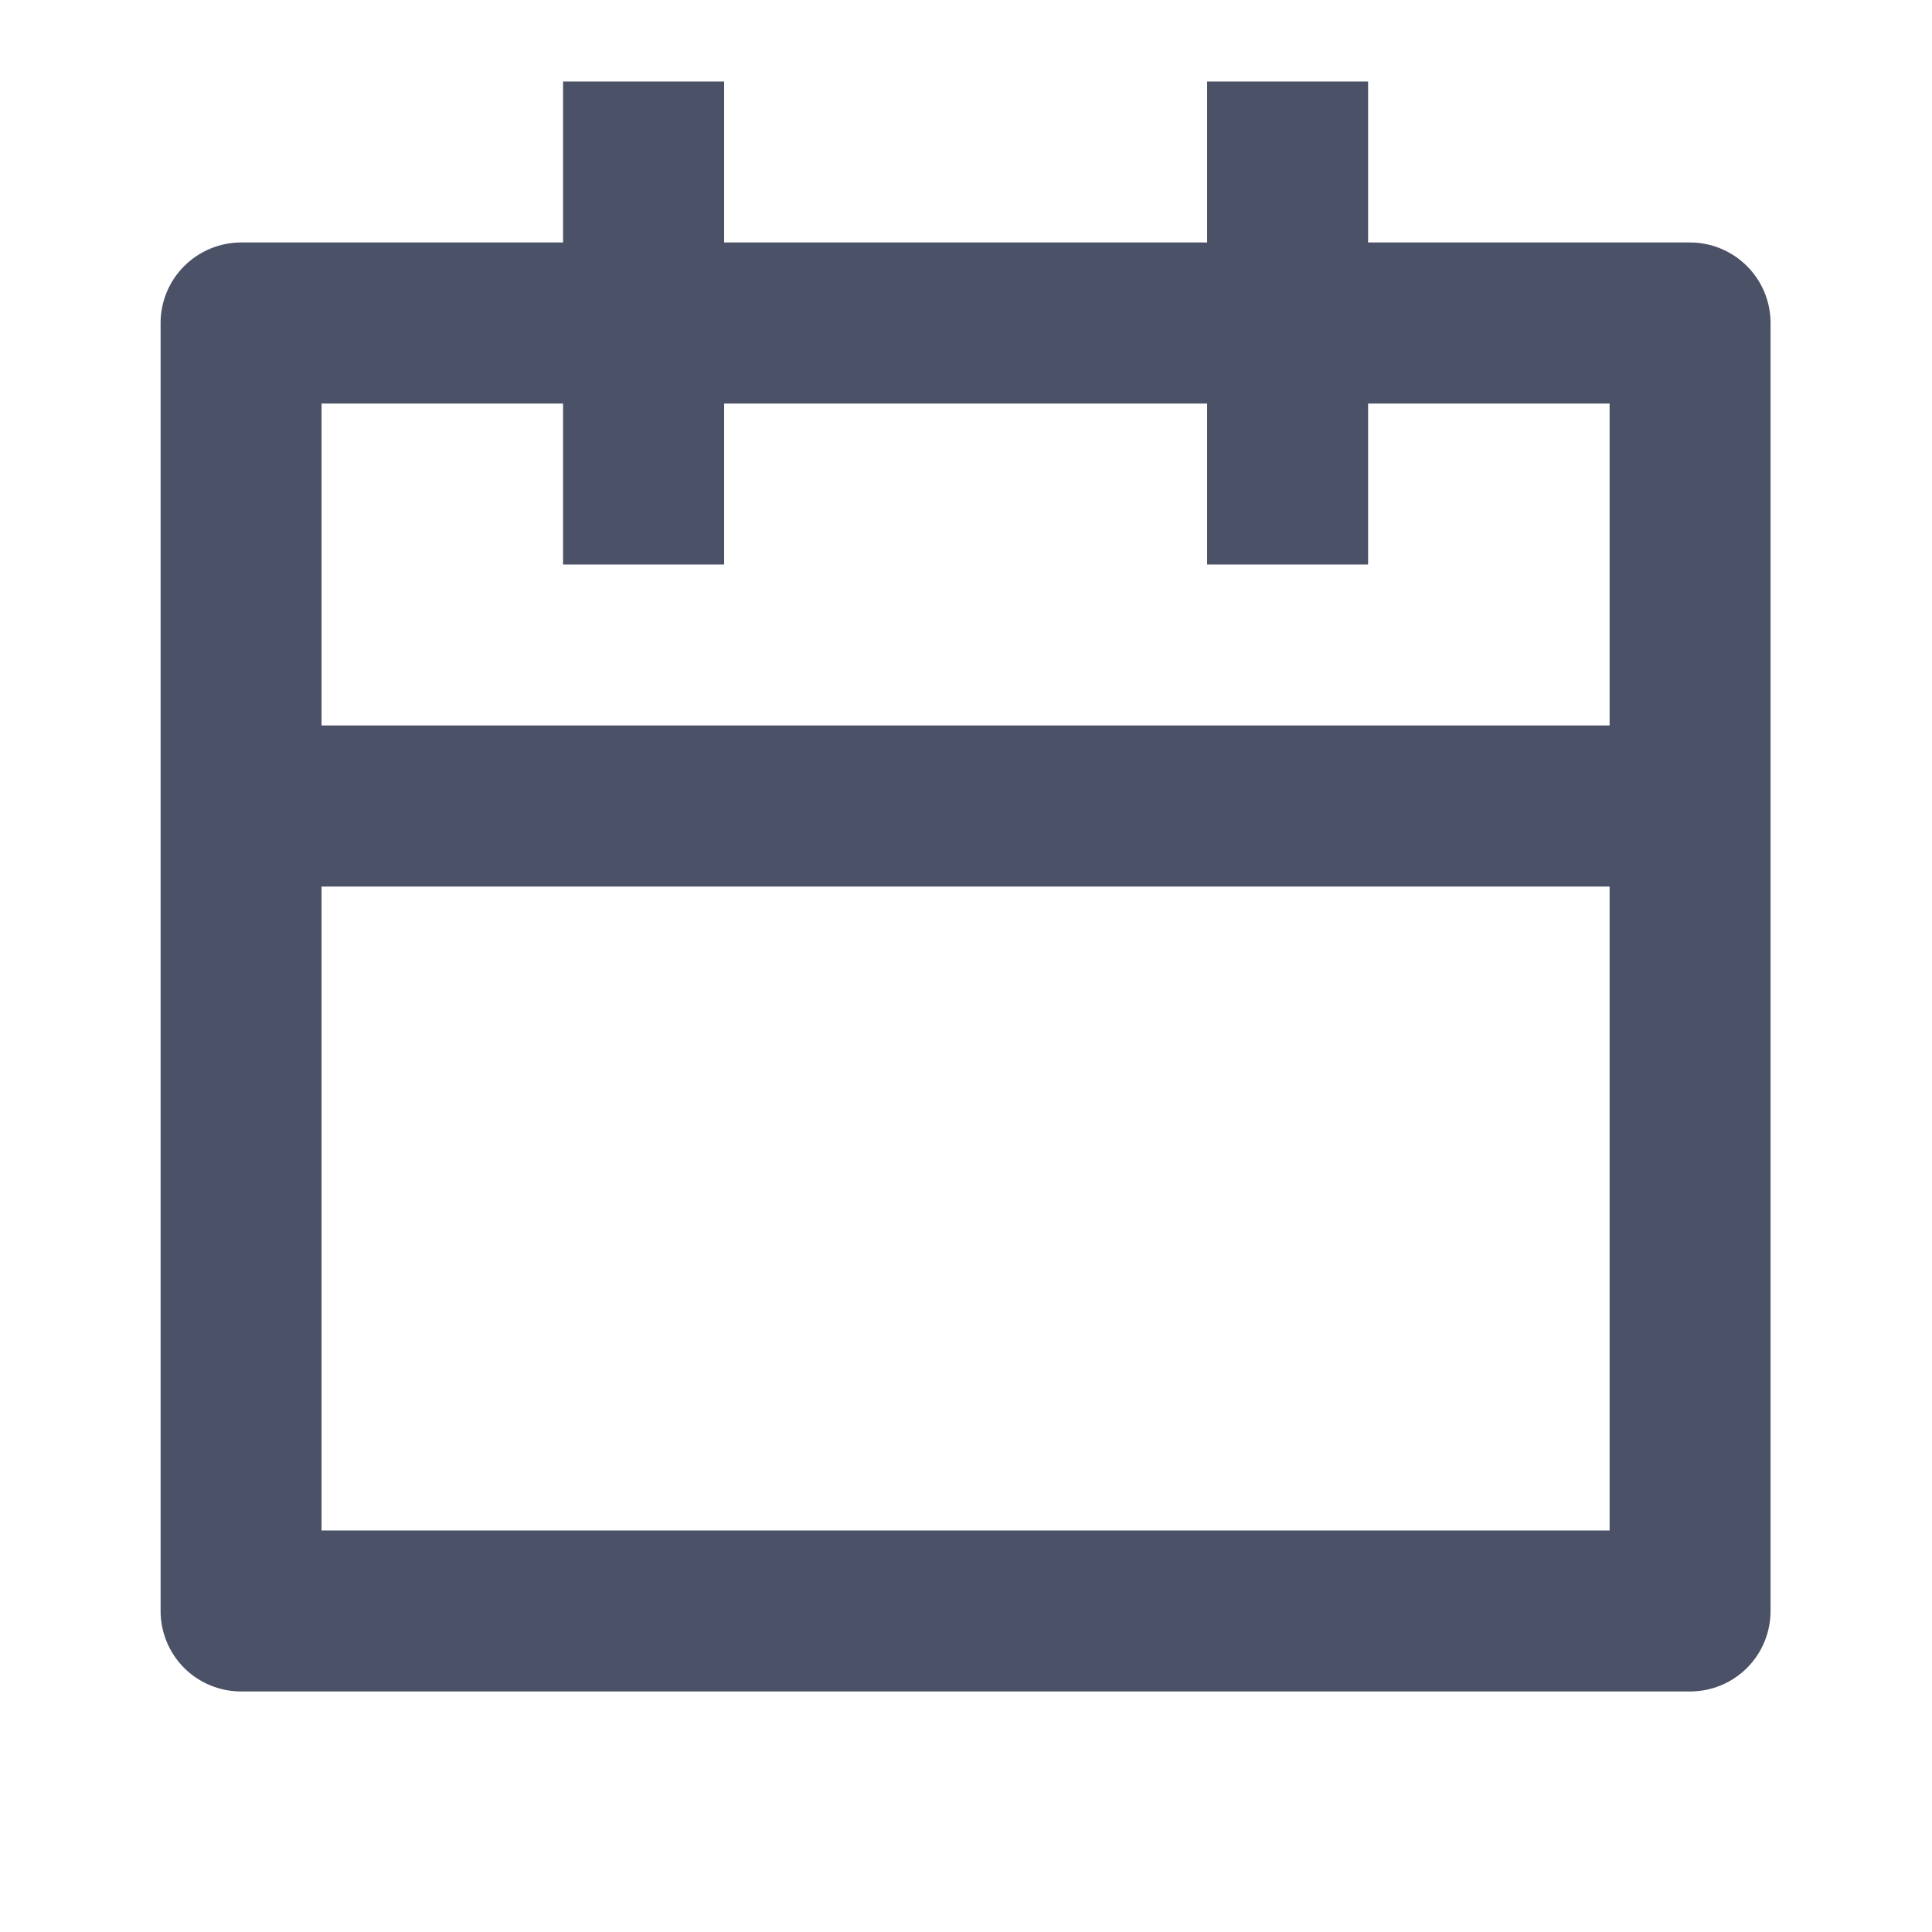 <svg width="16" height="16" viewBox="0 0 16 16" fill="none" xmlns="http://www.w3.org/2000/svg">
<g opacity="0.8">
<path d="M11.33 2.008H13.997C14.173 2.008 14.343 2.079 14.468 2.204C14.593 2.329 14.663 2.498 14.663 2.675L14.663 13.342C14.663 13.518 14.593 13.688 14.468 13.813C14.343 13.938 14.173 14.008 13.997 14.008H1.997C1.82 14.008 1.65 13.938 1.525 13.813C1.4 13.688 1.33 13.518 1.33 13.342L1.33 2.675C1.33 2.498 1.4 2.329 1.525 2.204C1.65 2.079 1.82 2.008 1.997 2.008H4.663V0.675H5.997L5.997 2.008H9.997V0.675H11.33V2.008ZM9.997 3.342H5.997L5.997 4.675H4.663V3.342H2.663L2.663 6.008H13.33V3.342H11.33V4.675H9.997V3.342ZM13.33 7.342H2.663L2.663 12.675H13.33L13.33 7.342Z" fill="#1E2742"/>
</g>
</svg>
